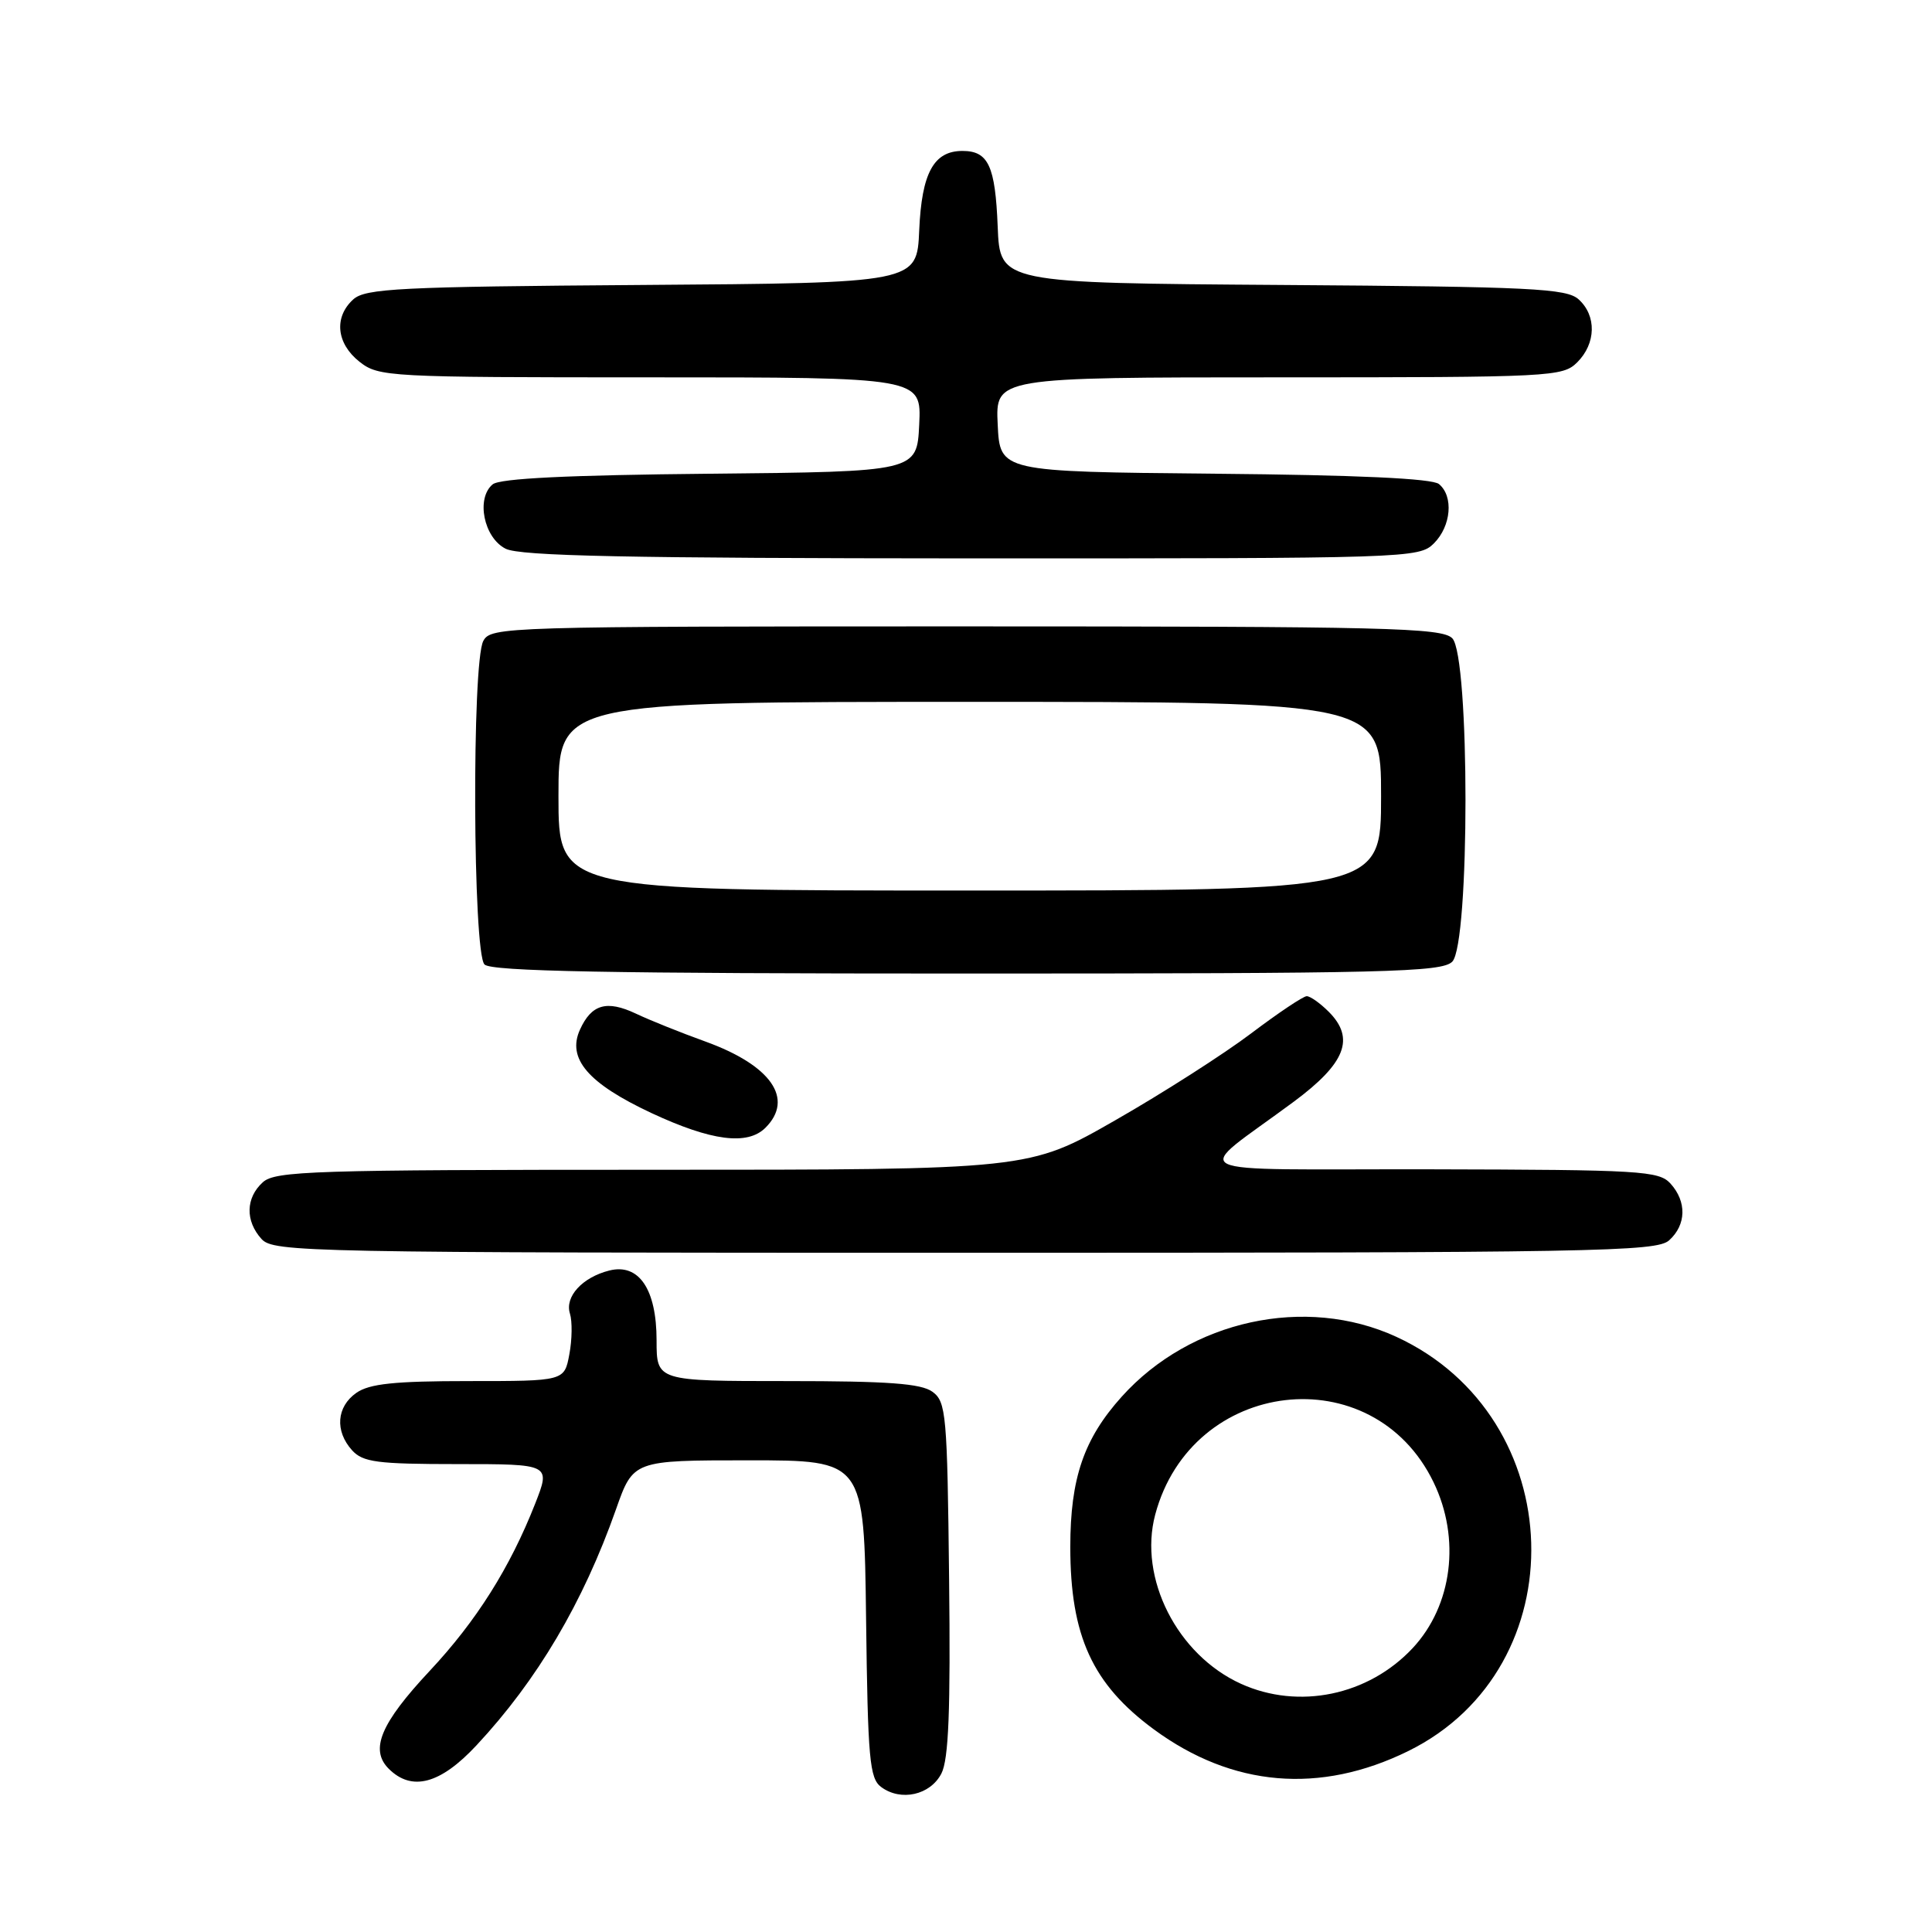 <?xml version="1.0" encoding="UTF-8" standalone="no"?>
<!DOCTYPE svg PUBLIC "-//W3C//DTD SVG 1.1//EN" "http://www.w3.org/Graphics/SVG/1.1/DTD/svg11.dtd" >
<svg xmlns="http://www.w3.org/2000/svg" xmlns:xlink="http://www.w3.org/1999/xlink" version="1.1" viewBox="0 0 256 256">
 <g >
 <path fill="currentColor"
d=" M 124.74 235.00 C 125.70 233.13 125.96 226.65 125.76 209.17 C 125.52 187.39 125.37 185.74 123.56 184.42 C 122.06 183.32 117.67 183.00 104.31 183.00 C 87.00 183.00 87.00 183.00 87.00 177.61 C 87.00 170.83 84.66 167.37 80.74 168.35 C 77.16 169.25 74.81 171.82 75.52 174.06 C 75.84 175.08 75.81 177.51 75.44 179.46 C 74.78 183.00 74.78 183.00 62.11 183.00 C 52.27 183.00 48.95 183.35 47.22 184.56 C 44.59 186.40 44.35 189.62 46.65 192.17 C 48.09 193.75 49.96 194.00 60.64 194.00 C 72.97 194.00 72.97 194.00 70.91 199.25 C 67.57 207.74 63.12 214.80 56.93 221.41 C 50.43 228.36 48.98 231.83 51.50 234.36 C 54.56 237.42 58.35 236.41 63.15 231.25 C 71.20 222.62 77.27 212.34 81.62 200.00 C 83.91 193.50 83.91 193.50 99.21 193.50 C 114.50 193.50 114.50 193.50 114.76 214.50 C 114.99 233.10 115.22 235.65 116.76 236.79 C 119.37 238.73 123.27 237.86 124.74 235.00 Z  M 186.61 232.02 C 209.07 220.96 208.10 187.76 185.01 177.13 C 172.99 171.60 157.75 174.93 148.64 185.06 C 143.61 190.65 141.82 195.88 141.82 204.98 C 141.82 216.77 144.75 223.16 152.89 229.15 C 163.28 236.79 174.91 237.78 186.61 232.02 Z  M 221.17 164.35 C 223.45 162.29 223.52 159.23 221.35 156.83 C 219.81 155.14 217.44 155.00 189.60 154.94 C 155.45 154.88 157.85 156.06 171.42 145.99 C 178.30 140.89 179.59 137.59 176.06 134.06 C 174.93 132.93 173.62 132.00 173.15 132.00 C 172.68 132.00 169.36 134.23 165.77 136.94 C 162.17 139.66 154.08 144.84 147.78 148.44 C 136.33 155.00 136.33 155.00 86.49 155.00 C 41.52 155.00 36.48 155.16 34.83 156.65 C 32.55 158.71 32.48 161.77 34.65 164.17 C 36.24 165.92 40.44 166.00 127.83 166.00 C 211.58 166.00 219.50 165.86 221.17 164.35 Z  M 101.43 149.43 C 105.26 145.60 102.18 141.17 93.50 138.02 C 90.20 136.83 86.04 135.16 84.26 134.31 C 80.40 132.49 78.38 133.06 76.85 136.43 C 75.10 140.27 77.92 143.55 86.31 147.48 C 94.26 151.19 99.05 151.81 101.43 149.43 Z  M 192.43 127.43 C 194.77 125.09 194.77 86.91 192.43 84.57 C 191.03 83.18 183.81 83.00 127.96 83.00 C 66.81 83.00 65.04 83.05 64.04 84.93 C 62.51 87.79 62.65 126.25 64.20 127.80 C 65.11 128.71 80.67 129.00 128.13 129.00 C 183.82 129.00 191.03 128.82 192.43 127.43 Z  M 190.00 72.00 C 192.29 69.71 192.63 65.76 190.67 64.14 C 189.78 63.40 179.84 62.94 160.92 62.77 C 132.50 62.50 132.50 62.50 132.20 56.25 C 131.90 50.00 131.90 50.00 169.45 50.00 C 205.67 50.00 207.07 49.93 209.00 48.00 C 211.49 45.51 211.57 41.83 209.18 39.67 C 207.58 38.22 203.01 37.99 169.93 37.76 C 132.50 37.50 132.50 37.50 132.20 30.04 C 131.88 21.97 130.96 20.00 127.53 20.00 C 123.72 20.00 122.13 22.92 121.80 30.52 C 121.50 37.50 121.50 37.50 85.06 37.76 C 52.92 37.99 48.42 38.22 46.81 39.67 C 44.22 42.02 44.57 45.51 47.63 47.93 C 50.19 49.94 51.36 50.00 86.18 50.00 C 122.10 50.00 122.10 50.00 121.80 56.25 C 121.50 62.50 121.50 62.50 94.08 62.77 C 75.27 62.95 66.23 63.39 65.28 64.18 C 63.05 66.03 64.10 71.25 67.00 72.71 C 68.92 73.68 83.16 73.97 128.75 73.99 C 186.68 74.00 188.04 73.96 190.00 72.00 Z  M 164.43 223.11 C 155.98 219.27 150.83 209.11 153.07 200.70 C 157.89 182.59 181.91 179.78 189.95 196.40 C 193.57 203.87 192.45 212.74 187.19 218.38 C 181.31 224.67 172.08 226.58 164.43 223.11 Z  M 74.00 105.50 C 74.00 93.00 74.00 93.00 128.50 93.00 C 183.00 93.00 183.00 93.00 183.00 105.50 C 183.00 118.00 183.00 118.00 128.50 118.00 C 74.00 118.00 74.00 118.00 74.00 105.50 Z "/>
</g>
</svg>